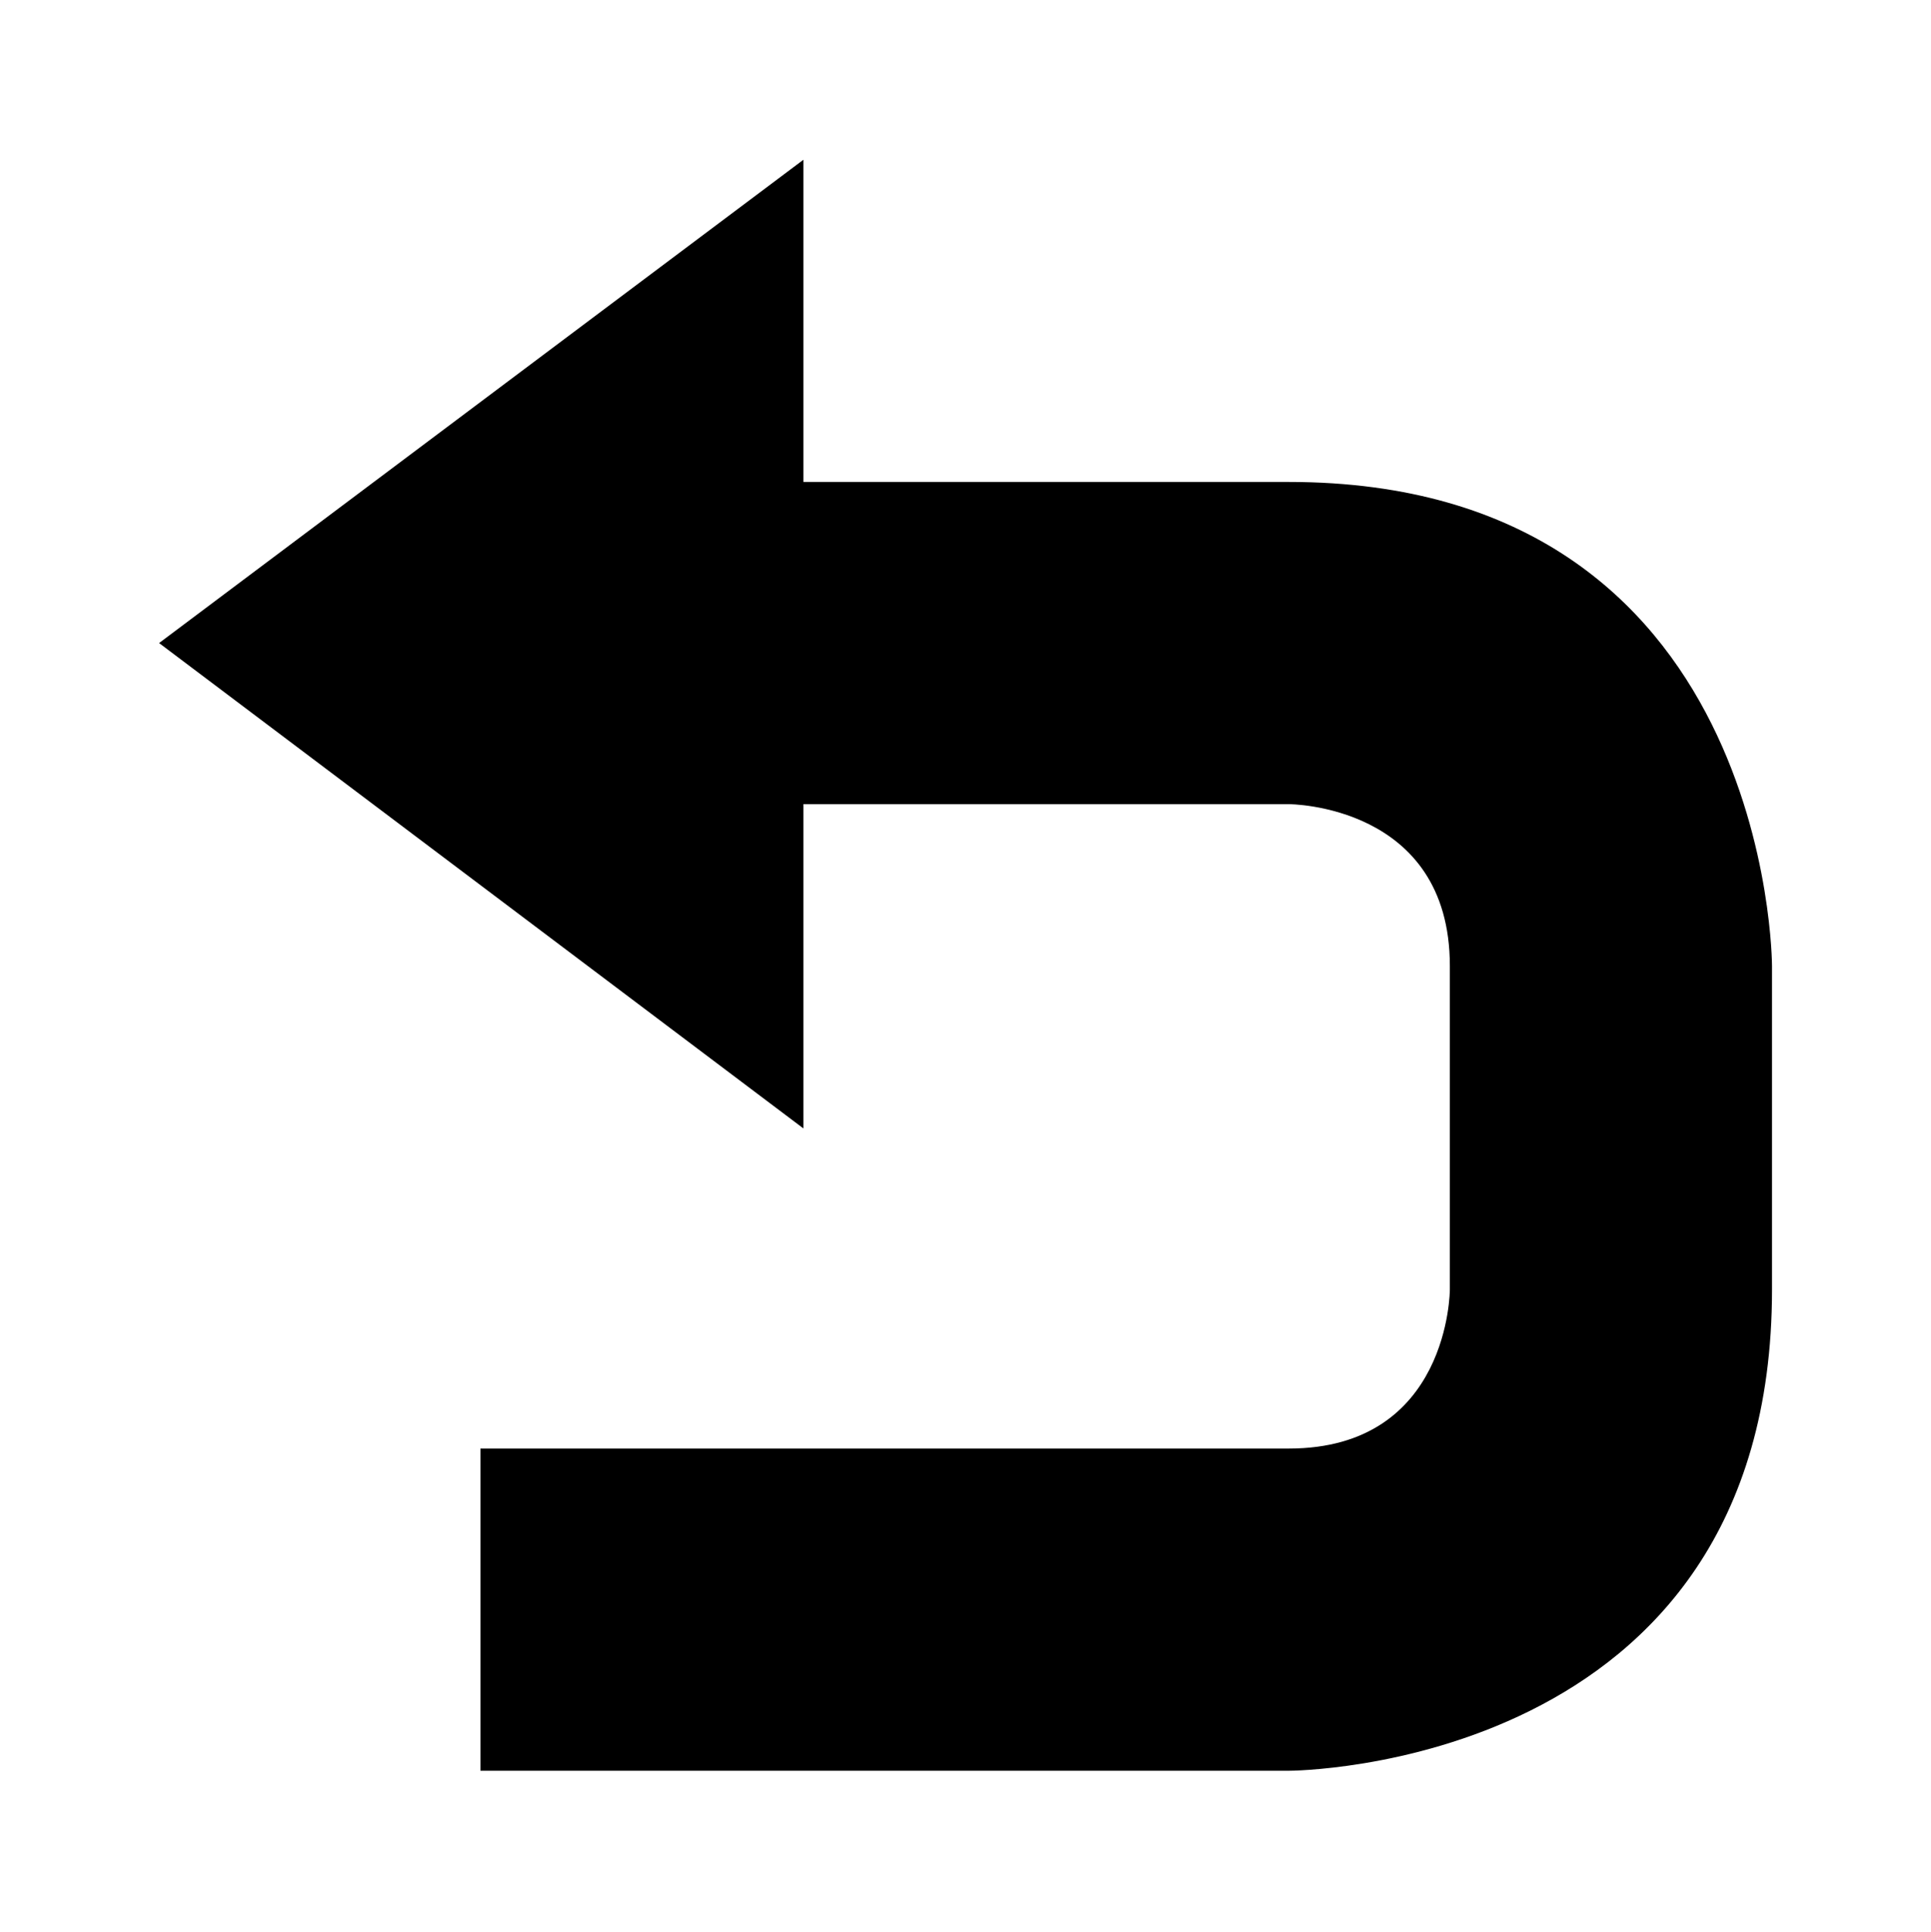 <?xml version="1.0" encoding="utf-8"?>
<!DOCTYPE svg PUBLIC "-//W3C//DTD SVG 1.1//EN" "http://www.w3.org/Graphics/SVG/1.1/DTD/svg11.dtd">
<svg version="1.1" xmlns="http://www.w3.org/2000/svg" xmlns:xlink="http://www.w3.org/1999/xlink" x="0px" y="0px" viewBox="0 0 107.959 107.994" xml:space="preserve">
<path d="M8.895,35.948L44.918,8.93v18.012c0,0,0.117,0,27.134,0S99.07,53.997,99.07,53.997v9.085c0,0,0-17.895,0,9.006
	s-27.018,26.9-27.018,26.9H26.86V80.977c0,0,36.187,0,45.193,0s9.006-8.889,9.006-8.889s0-9.047,0-18.091
	c0-9.043-9.006-9.043-9.006-9.043H44.918v18.128L8.895,35.948z"/>
</svg>
